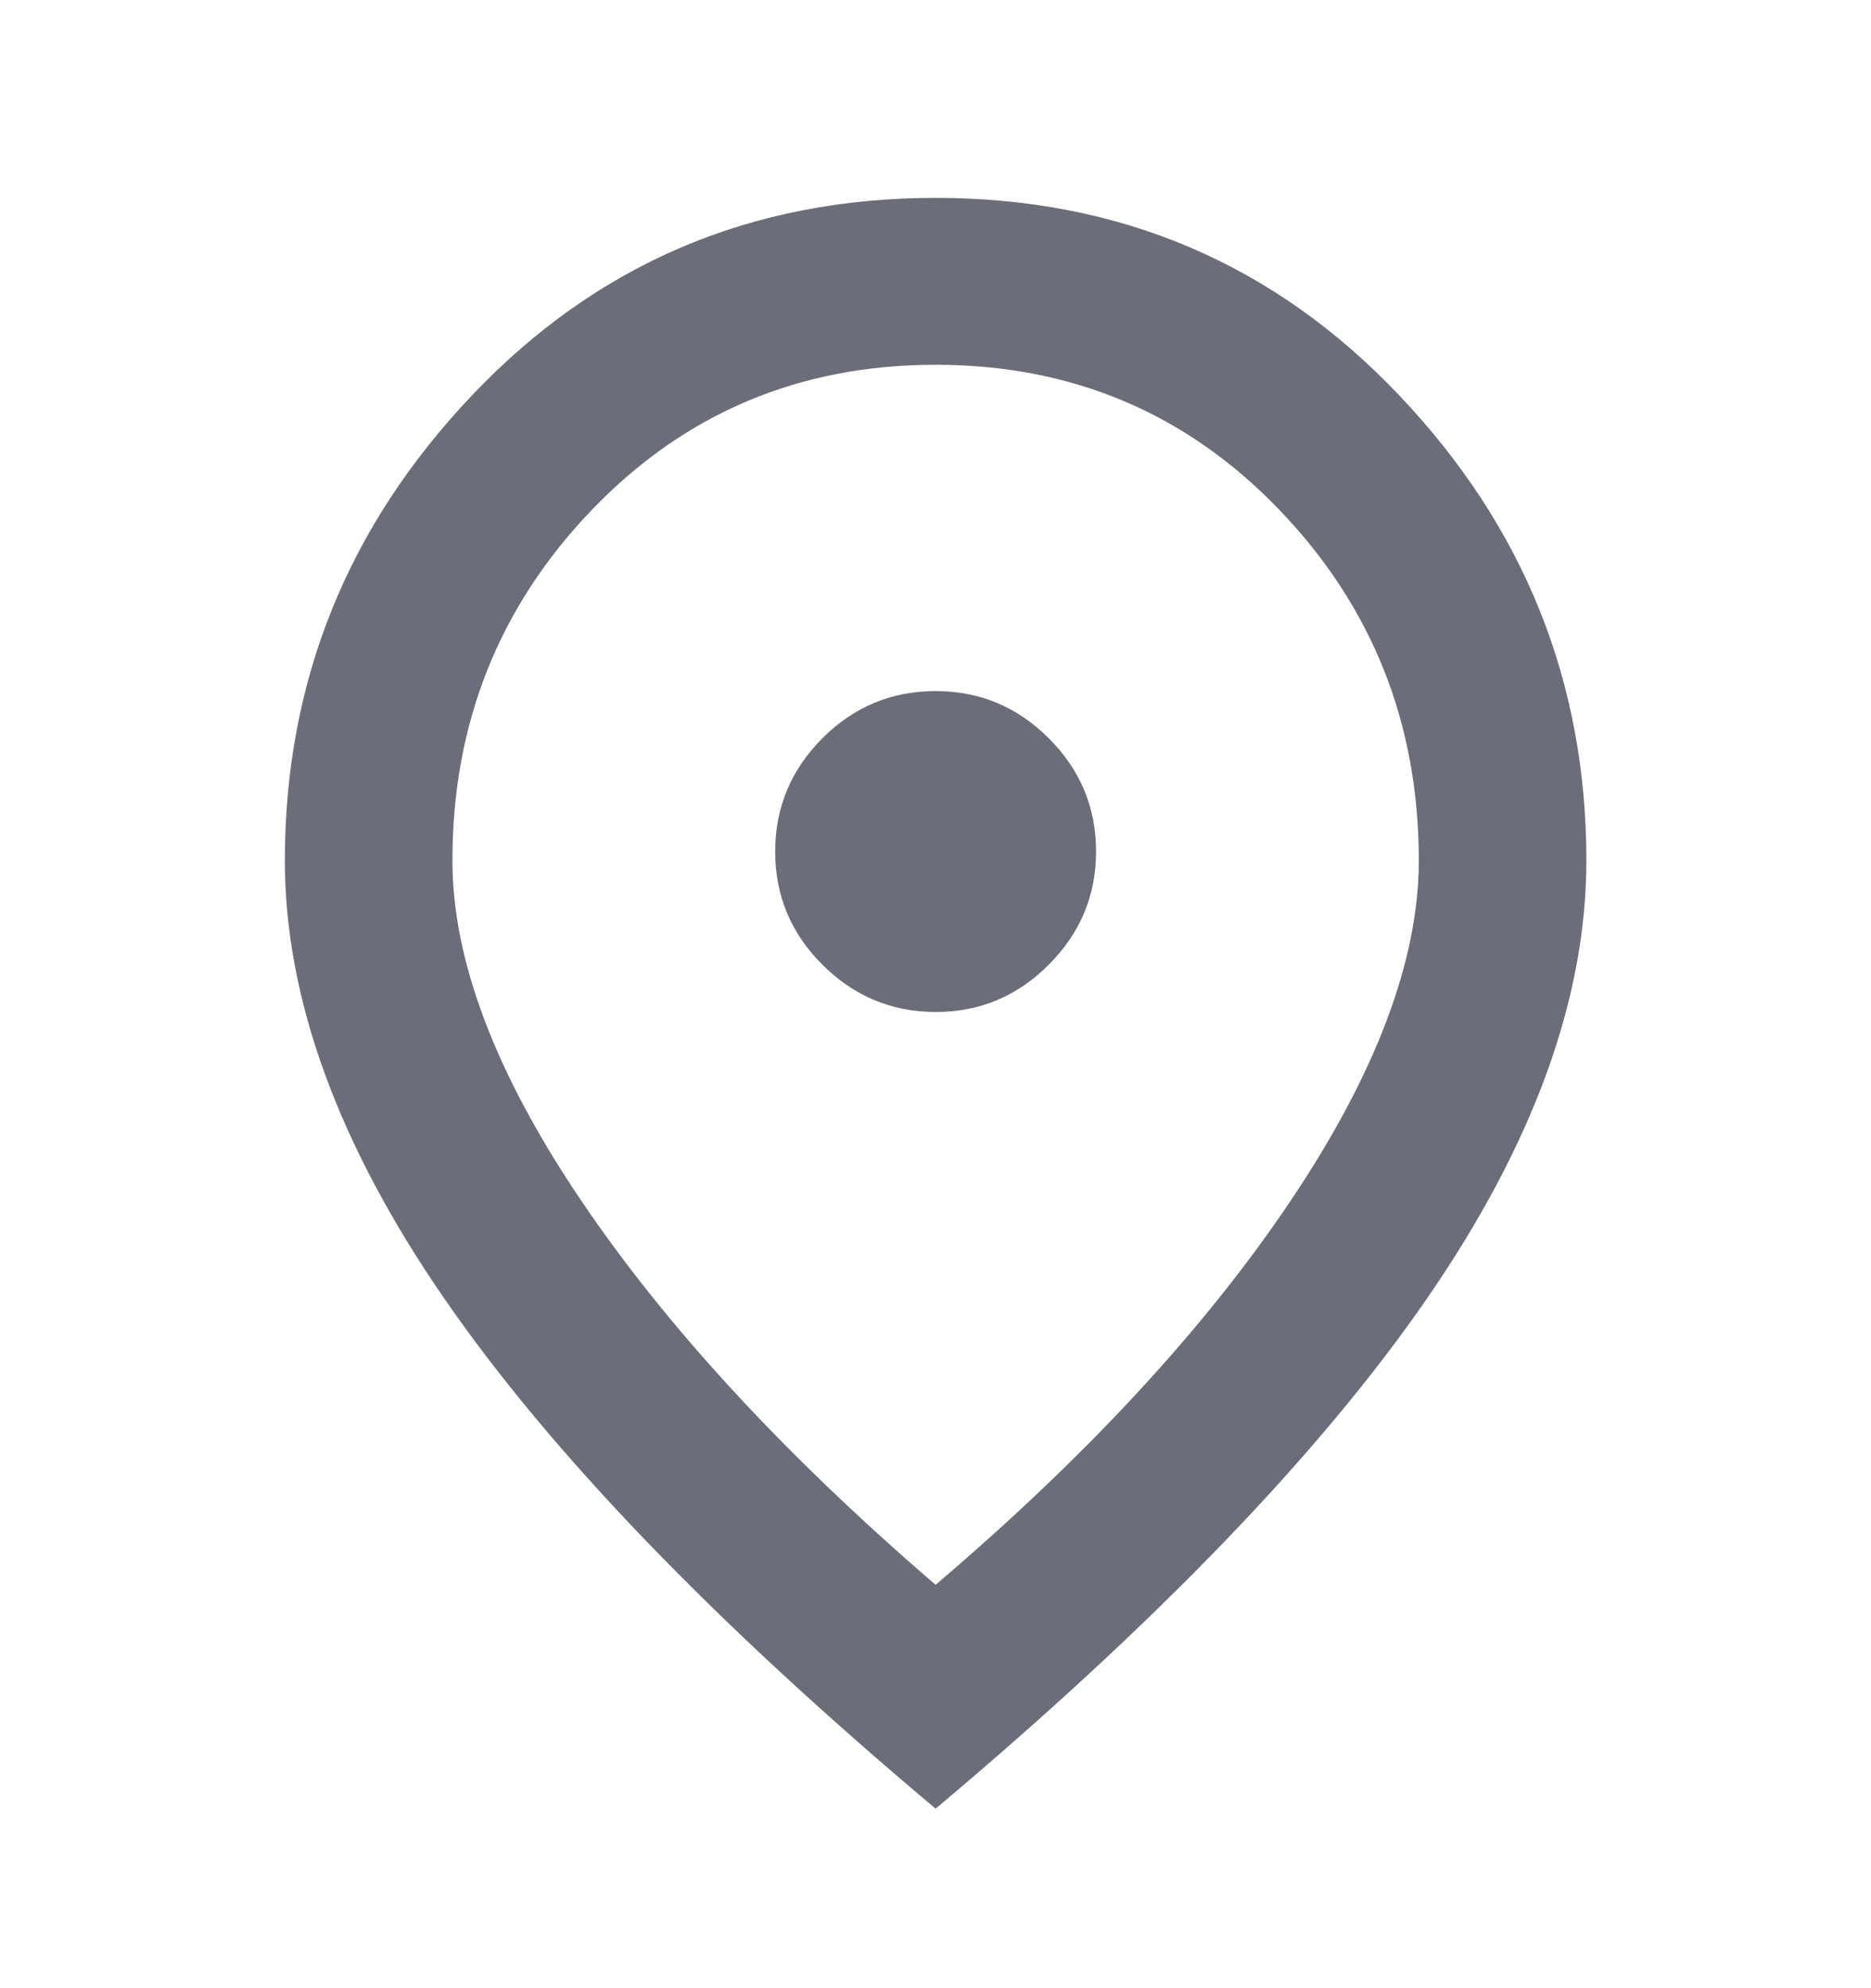 <svg width="16" height="17" viewBox="0 0 16 17" fill="none" xmlns="http://www.w3.org/2000/svg">
<path d="M8.002 8.653C8.378 8.653 8.701 8.518 8.969 8.248C9.238 7.979 9.373 7.656 9.373 7.28C9.373 6.904 9.238 6.581 8.968 6.312C8.699 6.043 8.376 5.909 8 5.909C7.624 5.909 7.301 6.044 7.032 6.313C6.763 6.583 6.629 6.906 6.629 7.282C6.629 7.658 6.764 7.981 7.033 8.249C7.303 8.518 7.626 8.653 8.002 8.653ZM8.001 13.551C9.294 12.45 10.306 11.356 11.037 10.267C11.768 9.178 12.133 8.208 12.133 7.358C12.133 6.187 11.736 5.188 10.941 4.36C10.147 3.533 9.167 3.119 8.001 3.119C6.835 3.119 5.855 3.533 5.061 4.36C4.266 5.188 3.869 6.187 3.869 7.358C3.869 8.208 4.234 9.175 4.965 10.258C5.696 11.342 6.708 12.439 8.001 13.551ZM8.001 15.465C6.112 13.878 4.712 12.425 3.802 11.107C2.891 9.788 2.436 8.538 2.436 7.358C2.436 5.83 2.969 4.504 4.037 3.38C5.104 2.255 6.426 1.692 8.001 1.692C9.576 1.692 10.898 2.255 11.965 3.38C13.033 4.504 13.566 5.83 13.566 7.358C13.566 8.538 13.111 9.788 12.2 11.107C11.29 12.425 9.89 13.878 8.001 15.465Z" fill="#6B6E78"/>
</svg>
